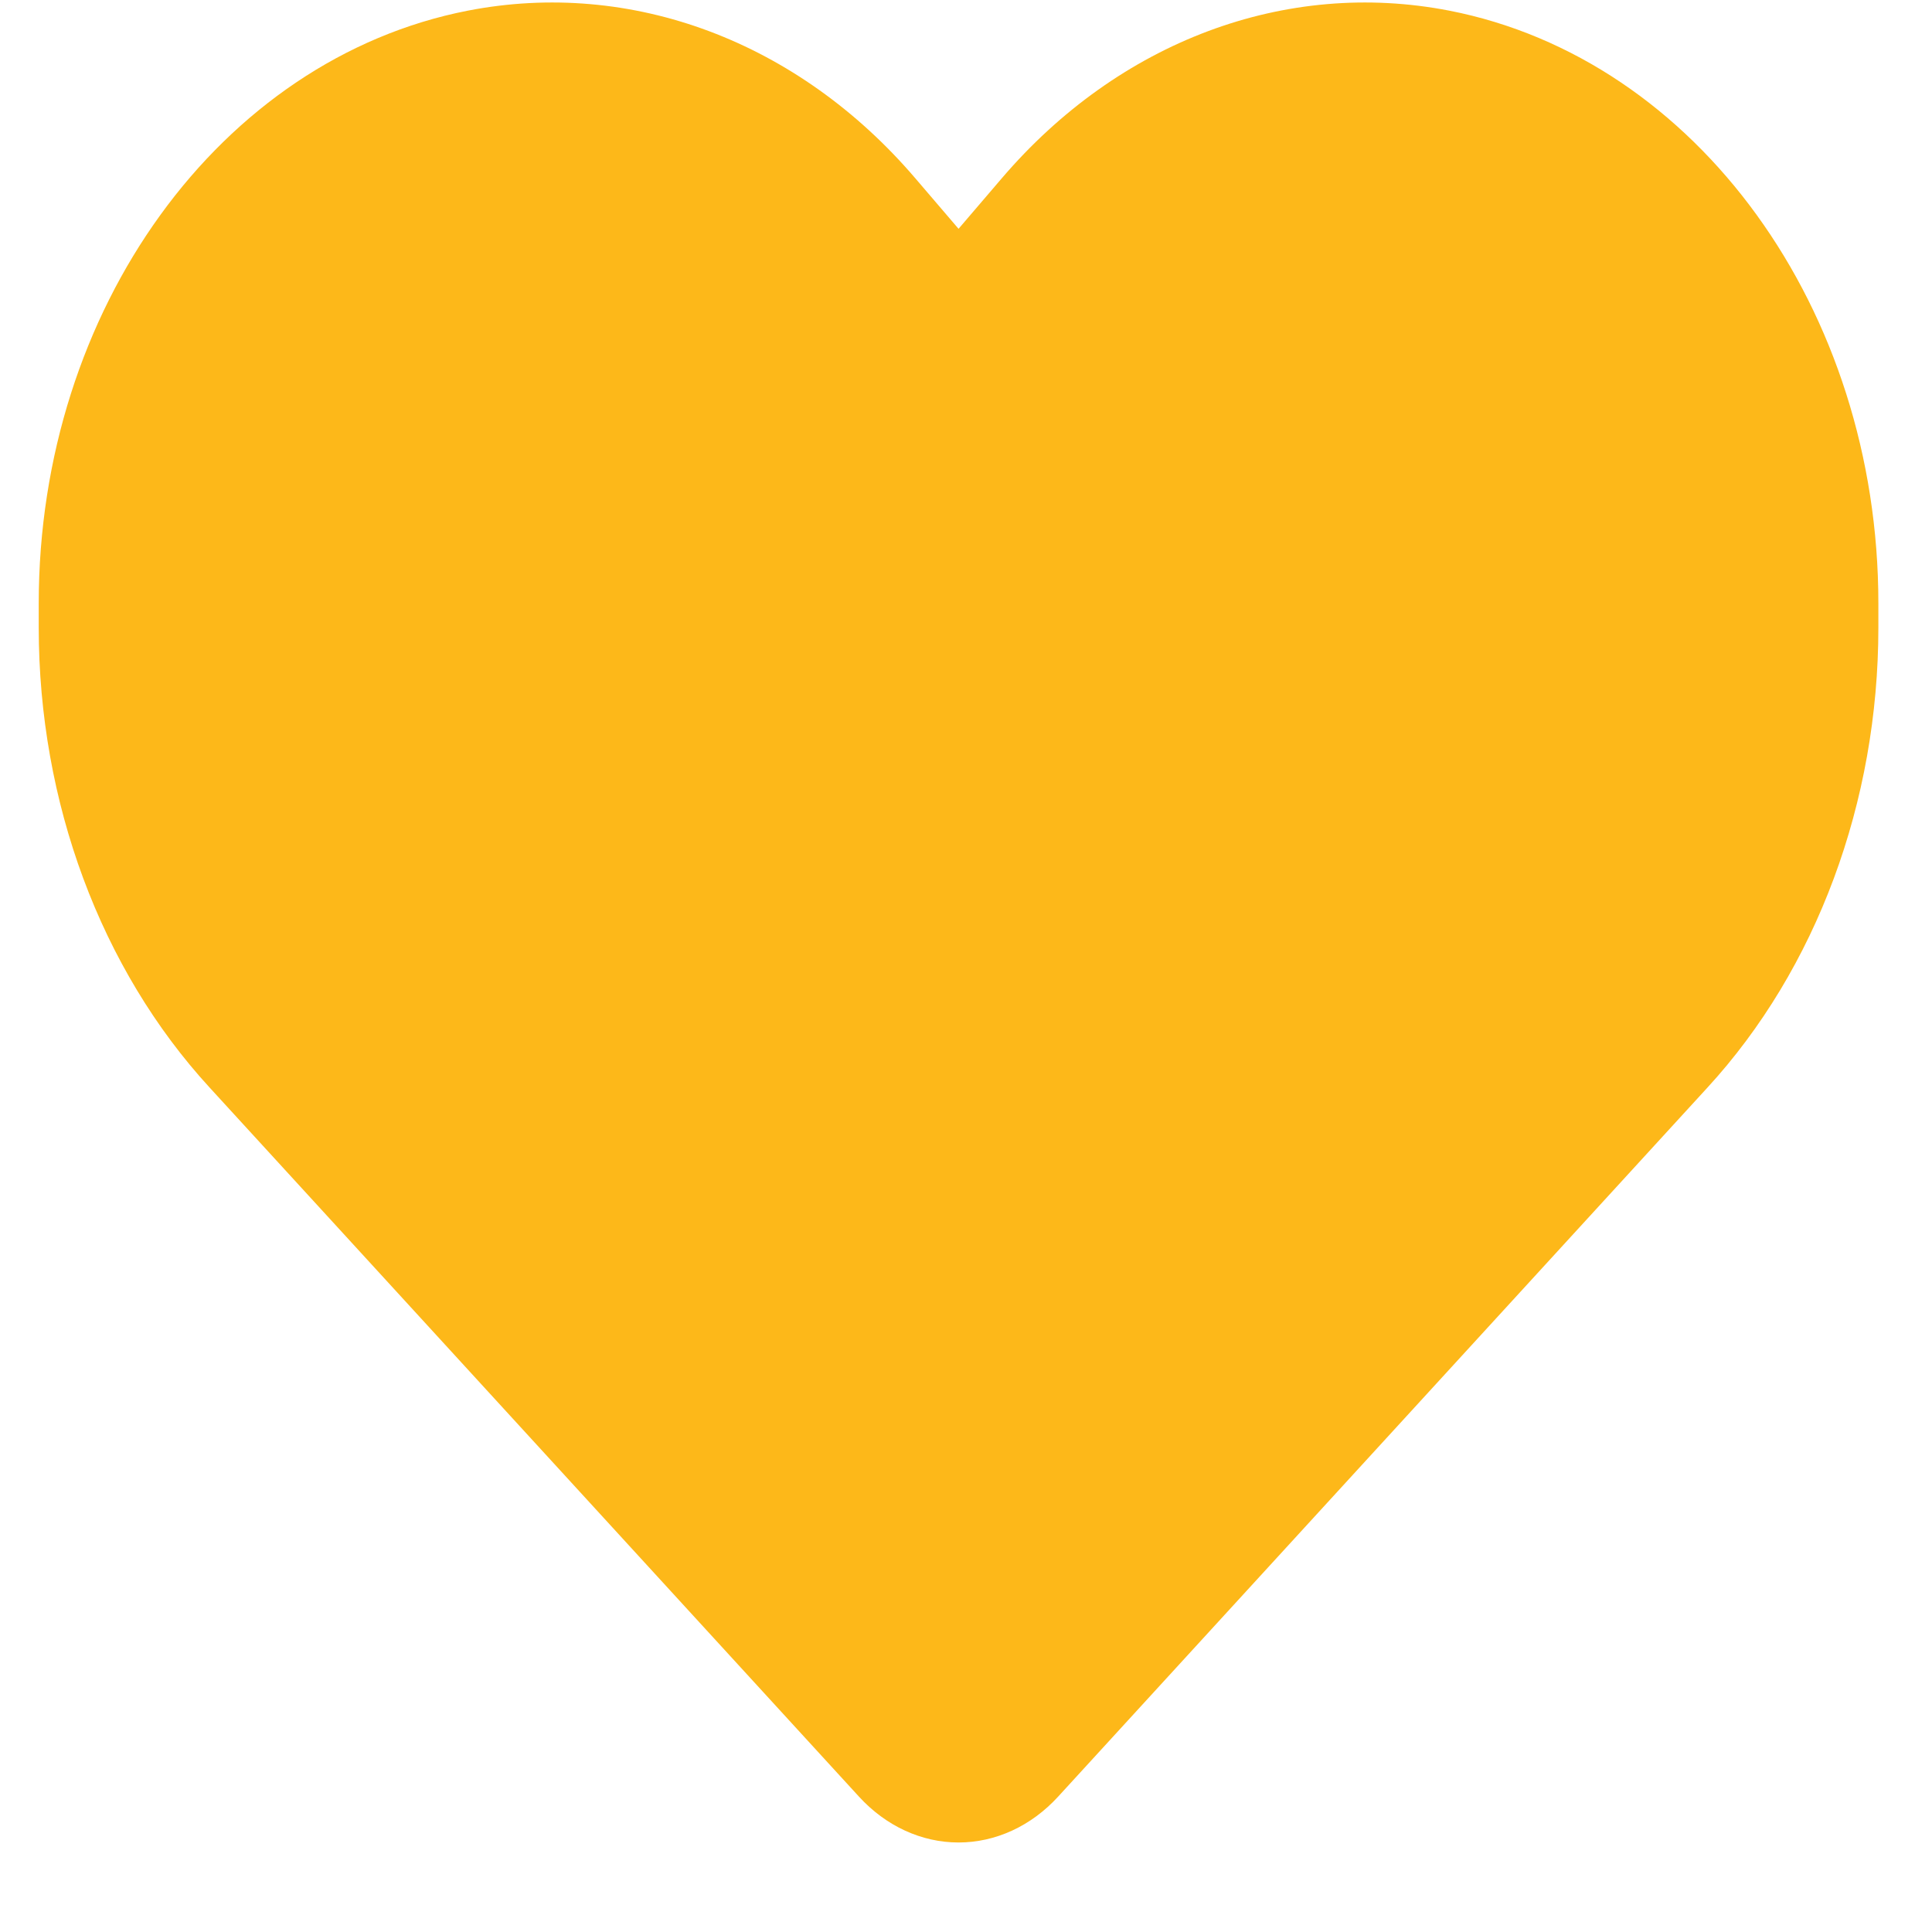 <svg width="21" height="21" viewBox="0 0 21 21" fill="none" xmlns="http://www.w3.org/2000/svg">
<path d="M2.28 11.823L9.337 19.529C9.63 19.849 10.017 20.027 10.419 20.027C10.821 20.027 11.208 19.849 11.501 19.529L18.558 11.823C19.745 10.531 20.417 8.717 20.417 6.822V6.557C20.417 3.364 18.445 0.642 15.754 0.116C13.973 -0.231 12.161 0.45 10.888 1.939L10.419 2.487L9.95 1.939C8.677 0.45 6.865 -0.231 5.084 0.116C2.393 0.642 0.421 3.364 0.421 6.557V6.822C0.421 8.717 1.093 10.531 2.28 11.823Z" fill="#FDB819"/>
</svg>
